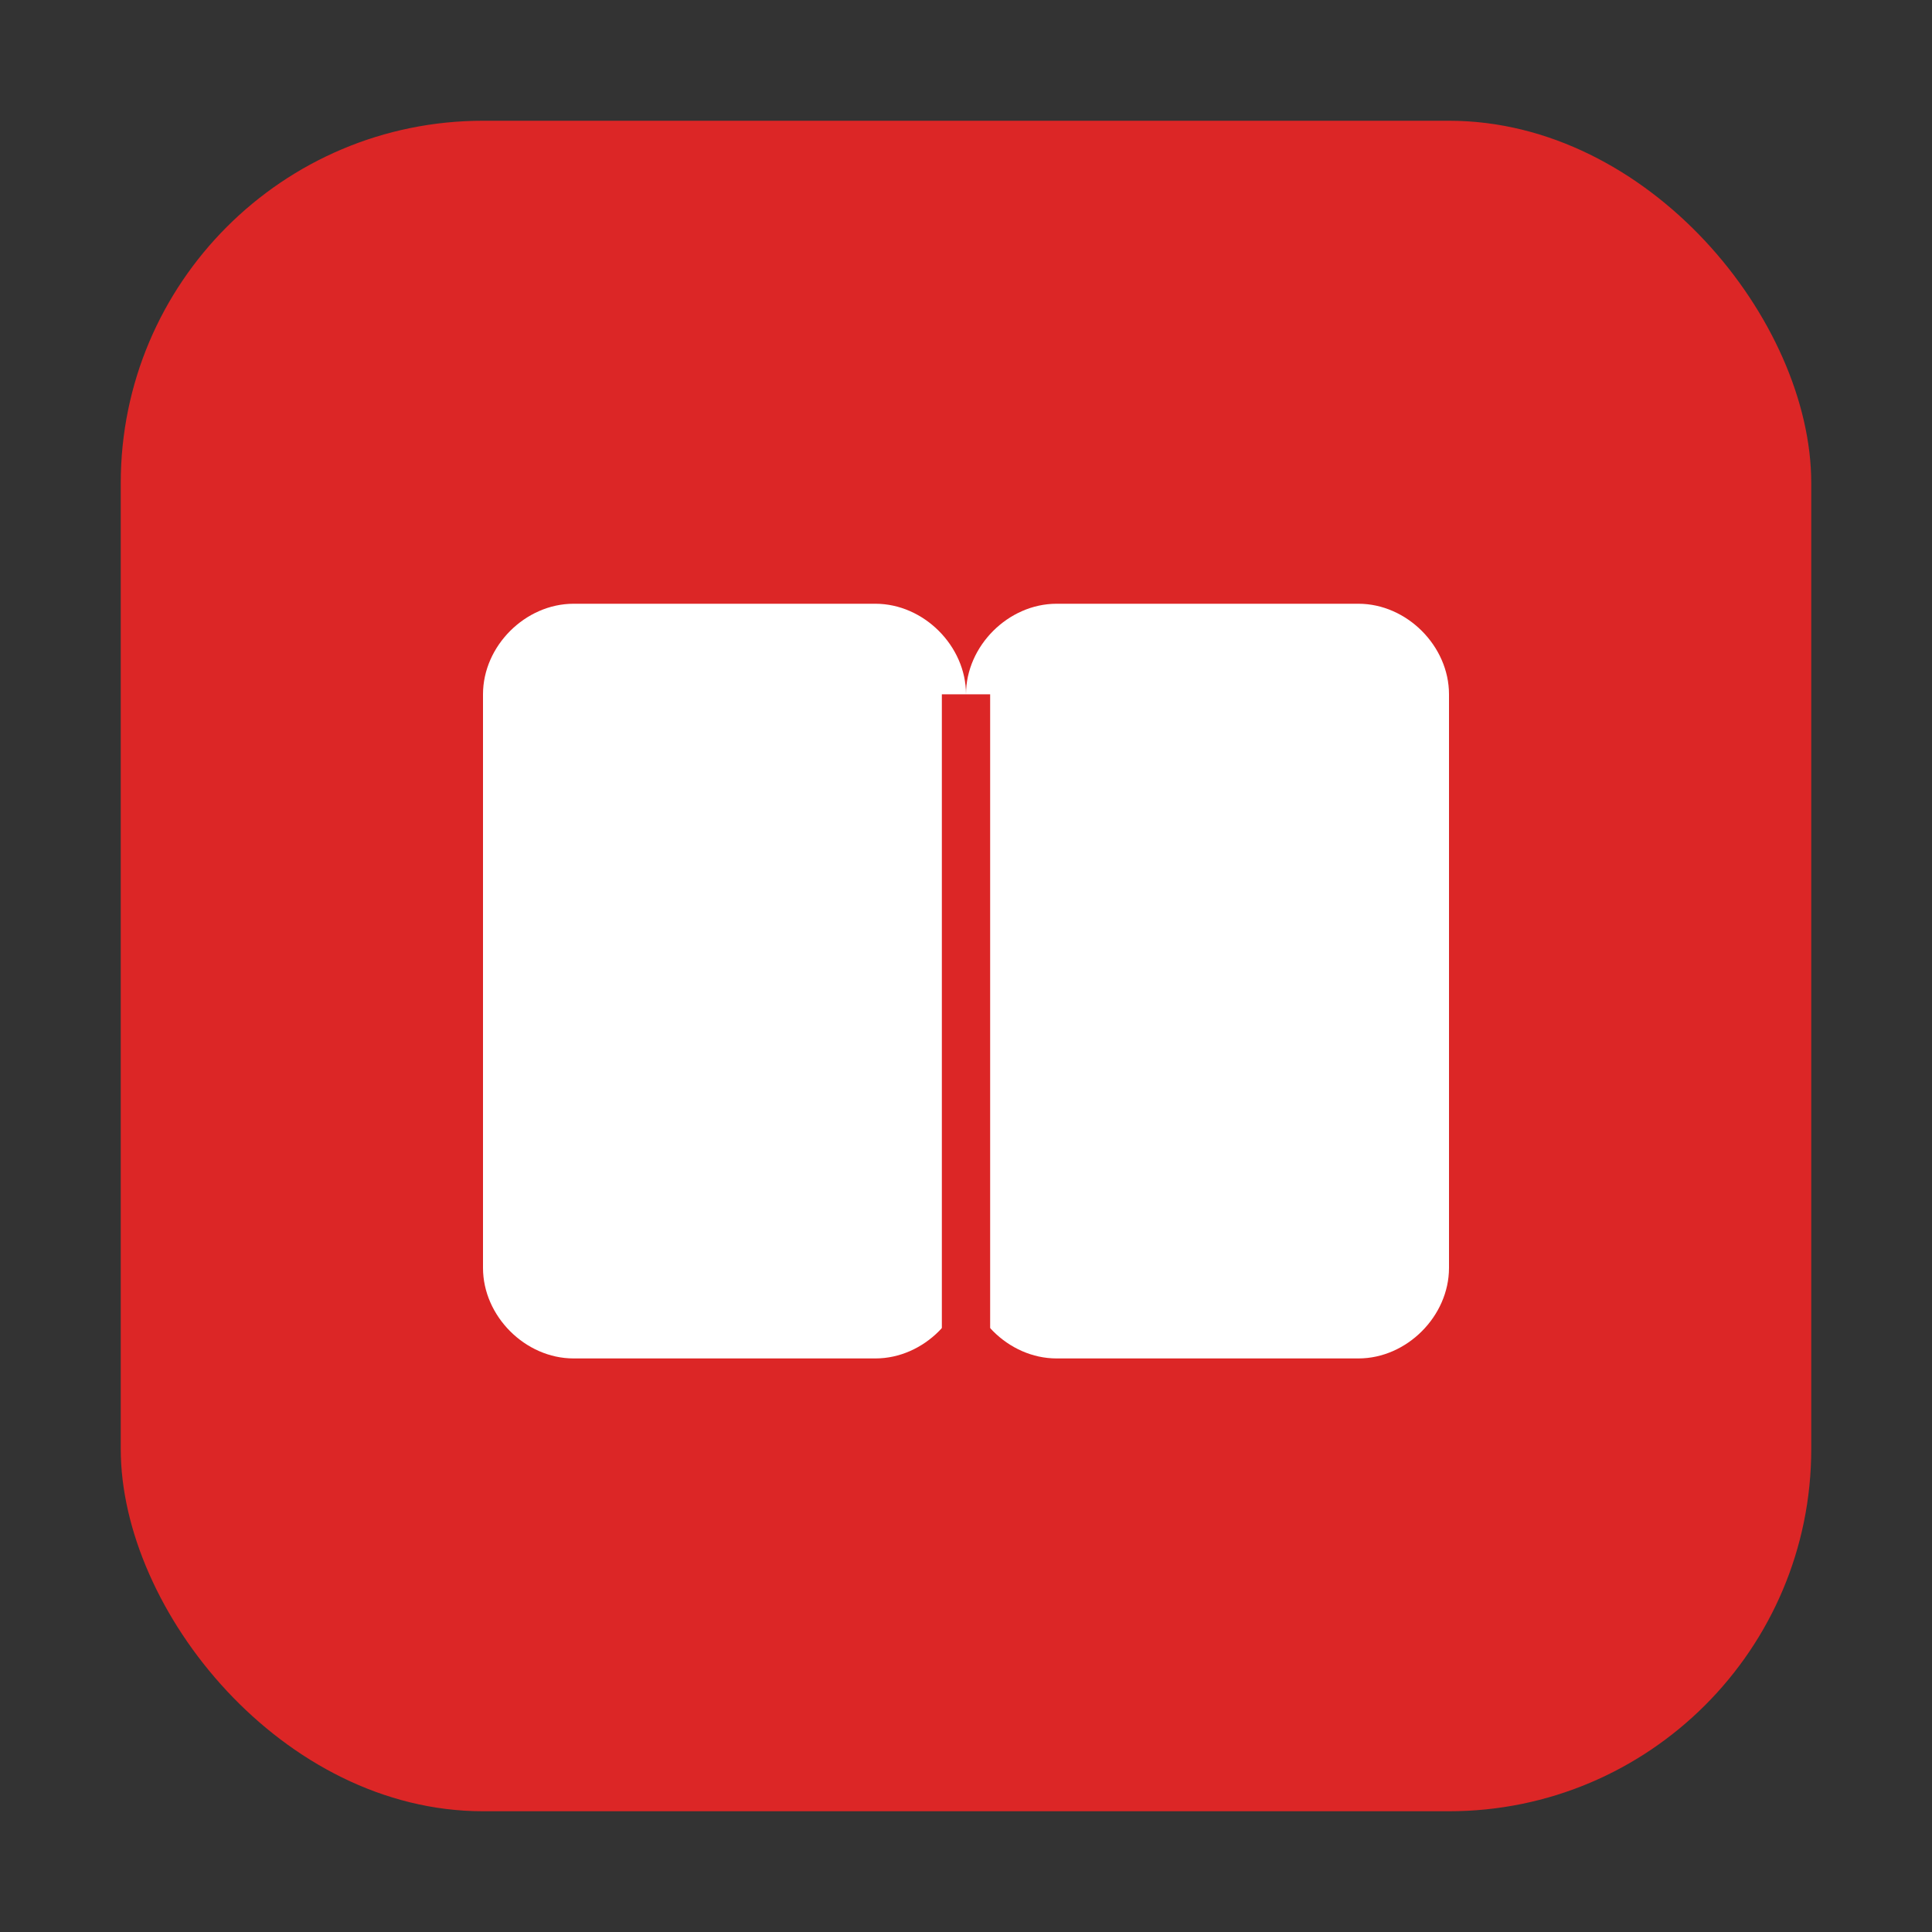 <svg width="32" height="32" viewBox="0 0 32 32" fill="none" xmlns="http://www.w3.org/2000/svg">
  <rect x="0" y="0" width="32" height="32" fill="#333333" stroke="none"/>
  <!-- 圓角紅色背景 -->
  <rect x="2" y="2" width="28" height="28" rx="6" fill="#dc2626"/>
  
  <!-- 書本圖示 (白色) -->
  <g transform="translate(8, 10)">
    <!-- 左頁 -->
    <path d="M0 1.5 C0 0.7 0.7 0 1.5 0 L6.5 0 C7.3 0 8 0.7 8 1.5 L8 11 C8 11.8 7.3 12.5 6.5 12.5 L1.5 12.5 C0.7 12.5 0 11.8 0 11 Z" fill="white"/>
    <!-- 右頁 -->
    <path d="M8 1.5 C8 0.7 8.7 0 9.5 0 L14.5 0 C15.3 0 16 0.7 16 1.5 L16 11 C16 11.8 15.3 12.5 14.5 12.5 L9.5 12.5 C8.7 12.5 8 11.8 8 11 Z" fill="white"/>
    <!-- 中間裝訂線 -->
    <line x1="8" y1="1.5" x2="8" y2="12.5" stroke="#dc2626" stroke-width="0.8"/>
    <!-- 書籤 -->
    <path d="M7.2 12.5 L7.2 15.5 L8 14.8 L8.8 15.5 L8.8 12.5" fill="#dc2626"/>
  </g>
</svg> 